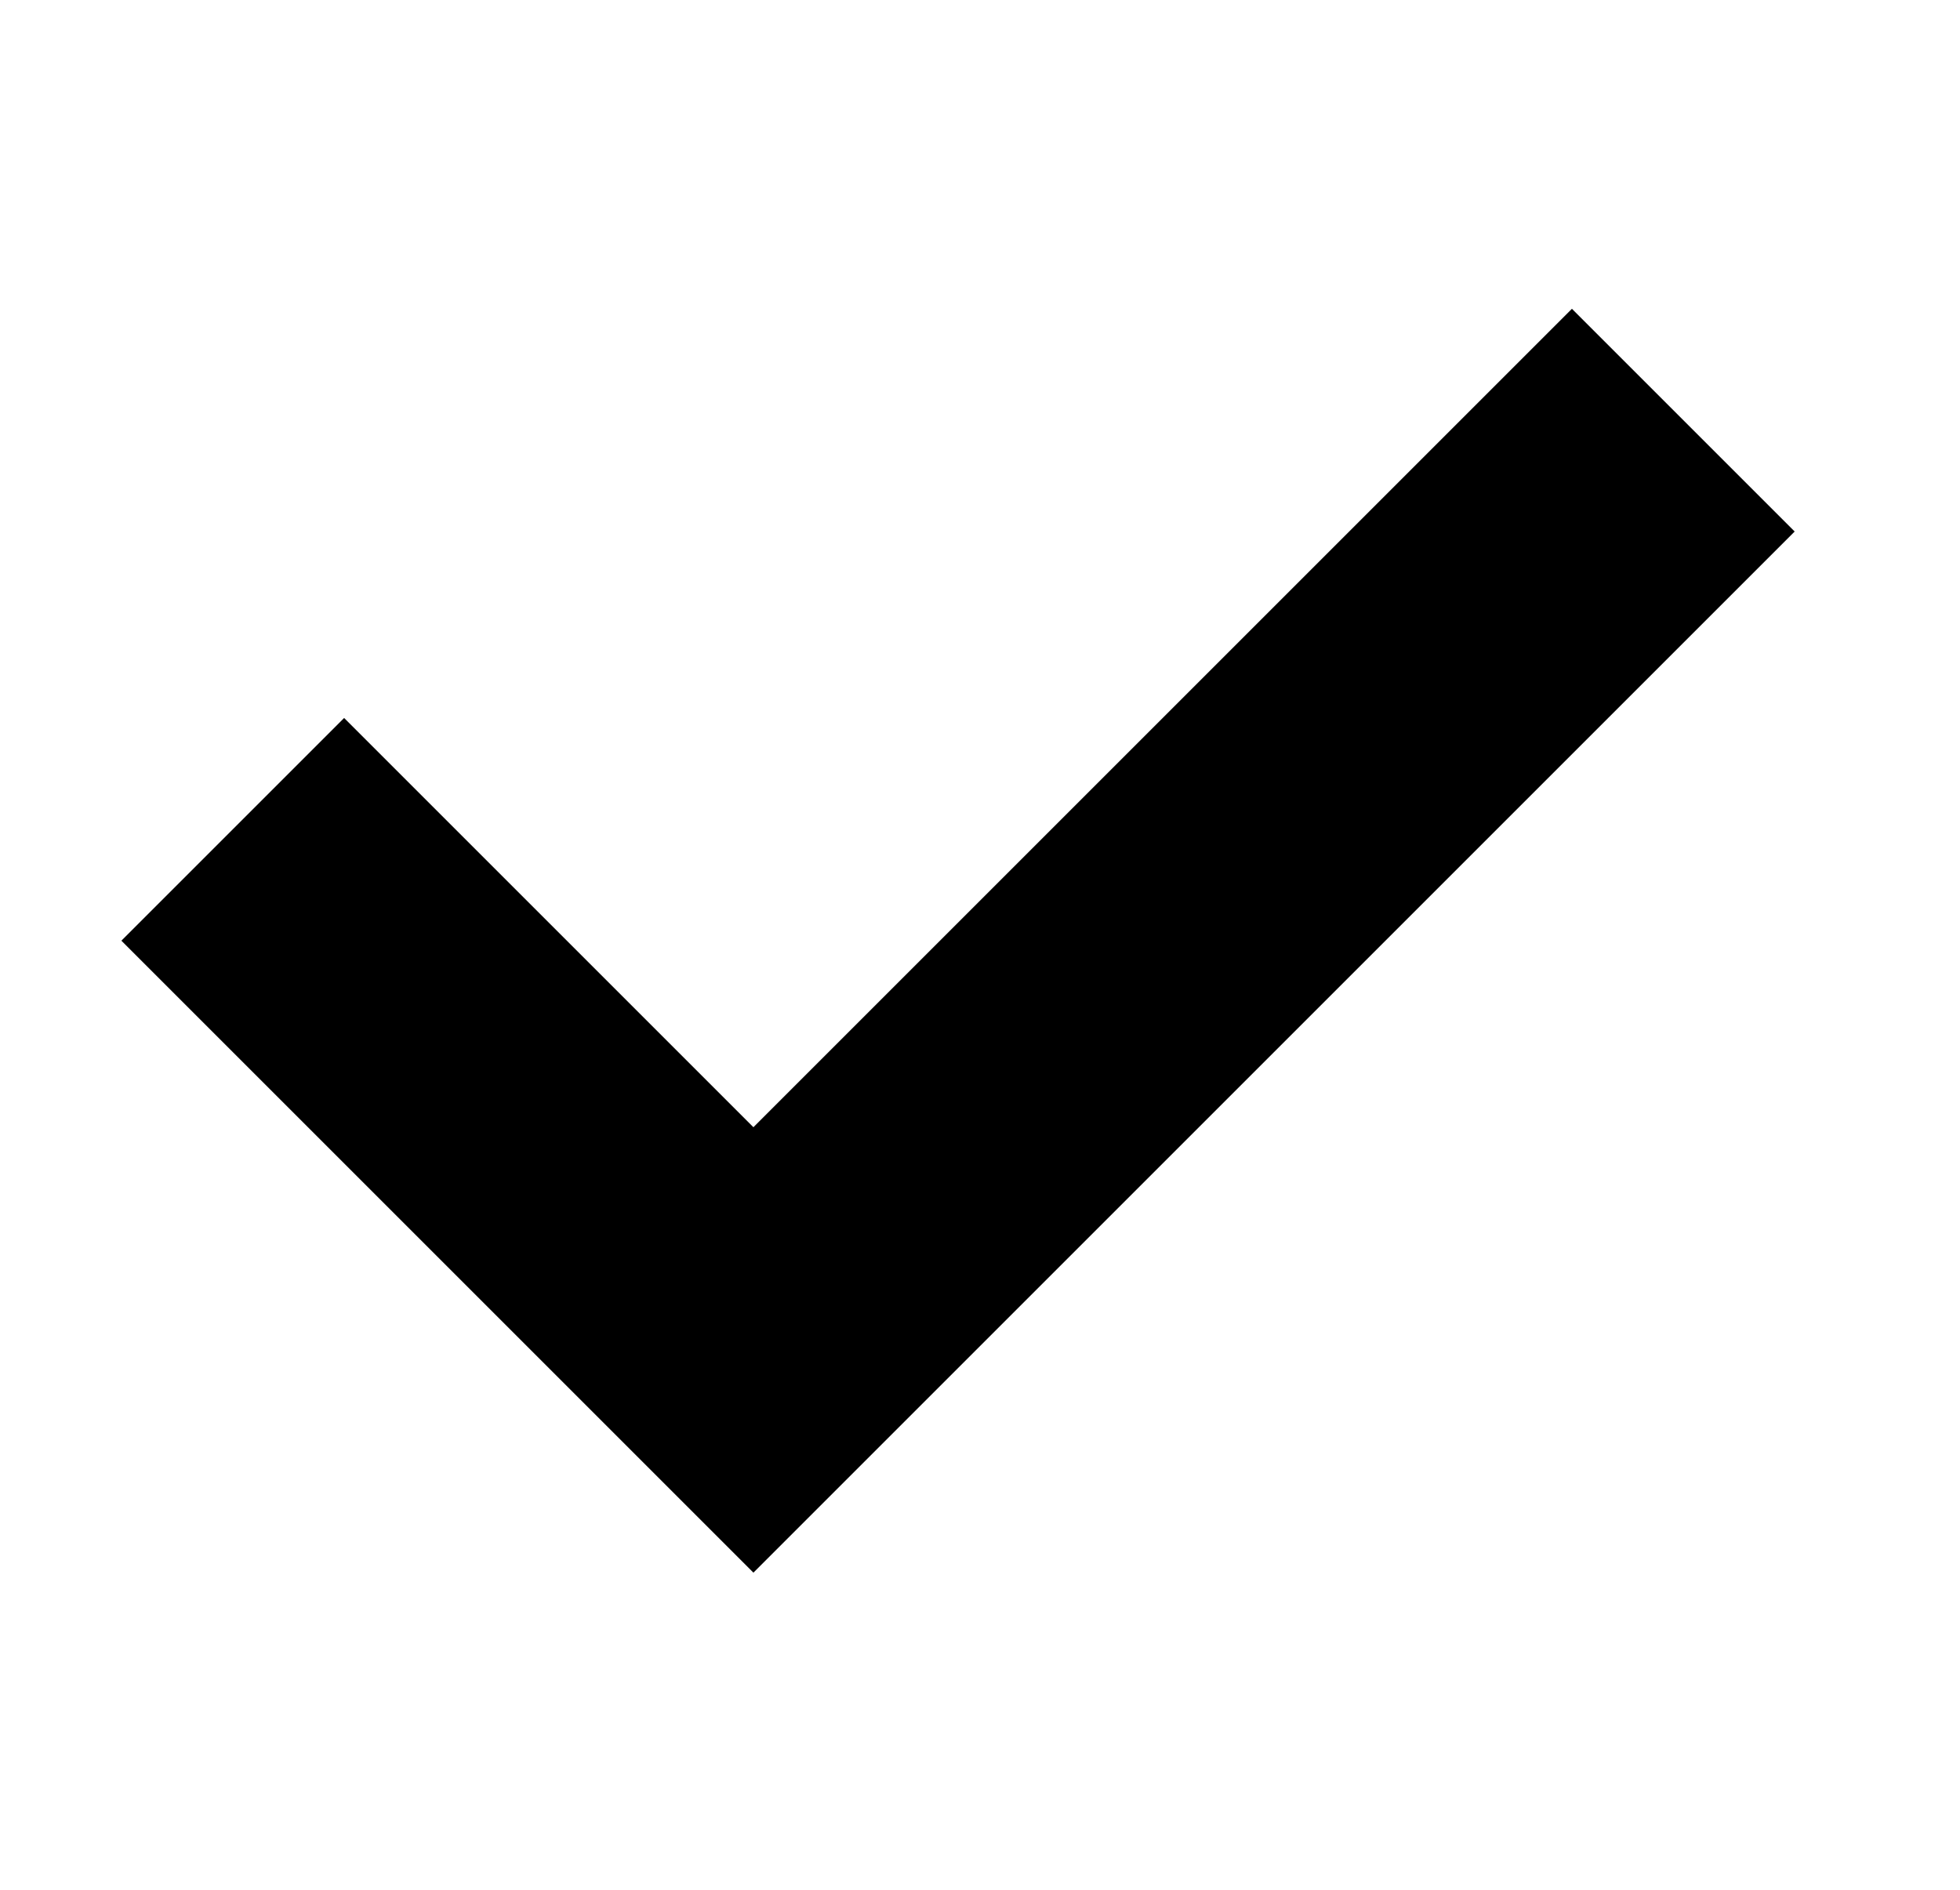 <svg aria-hidden="true" role="img" viewBox="0 0 28 27" fill="none" xmlns="http://www.w3.org/2000/svg">
<path d="M22.456 7.594L10.763 19.287L4.916 13.44" stroke="currentColor" stroke-width="4.5" stroke-linecap="square"/>
</svg>
